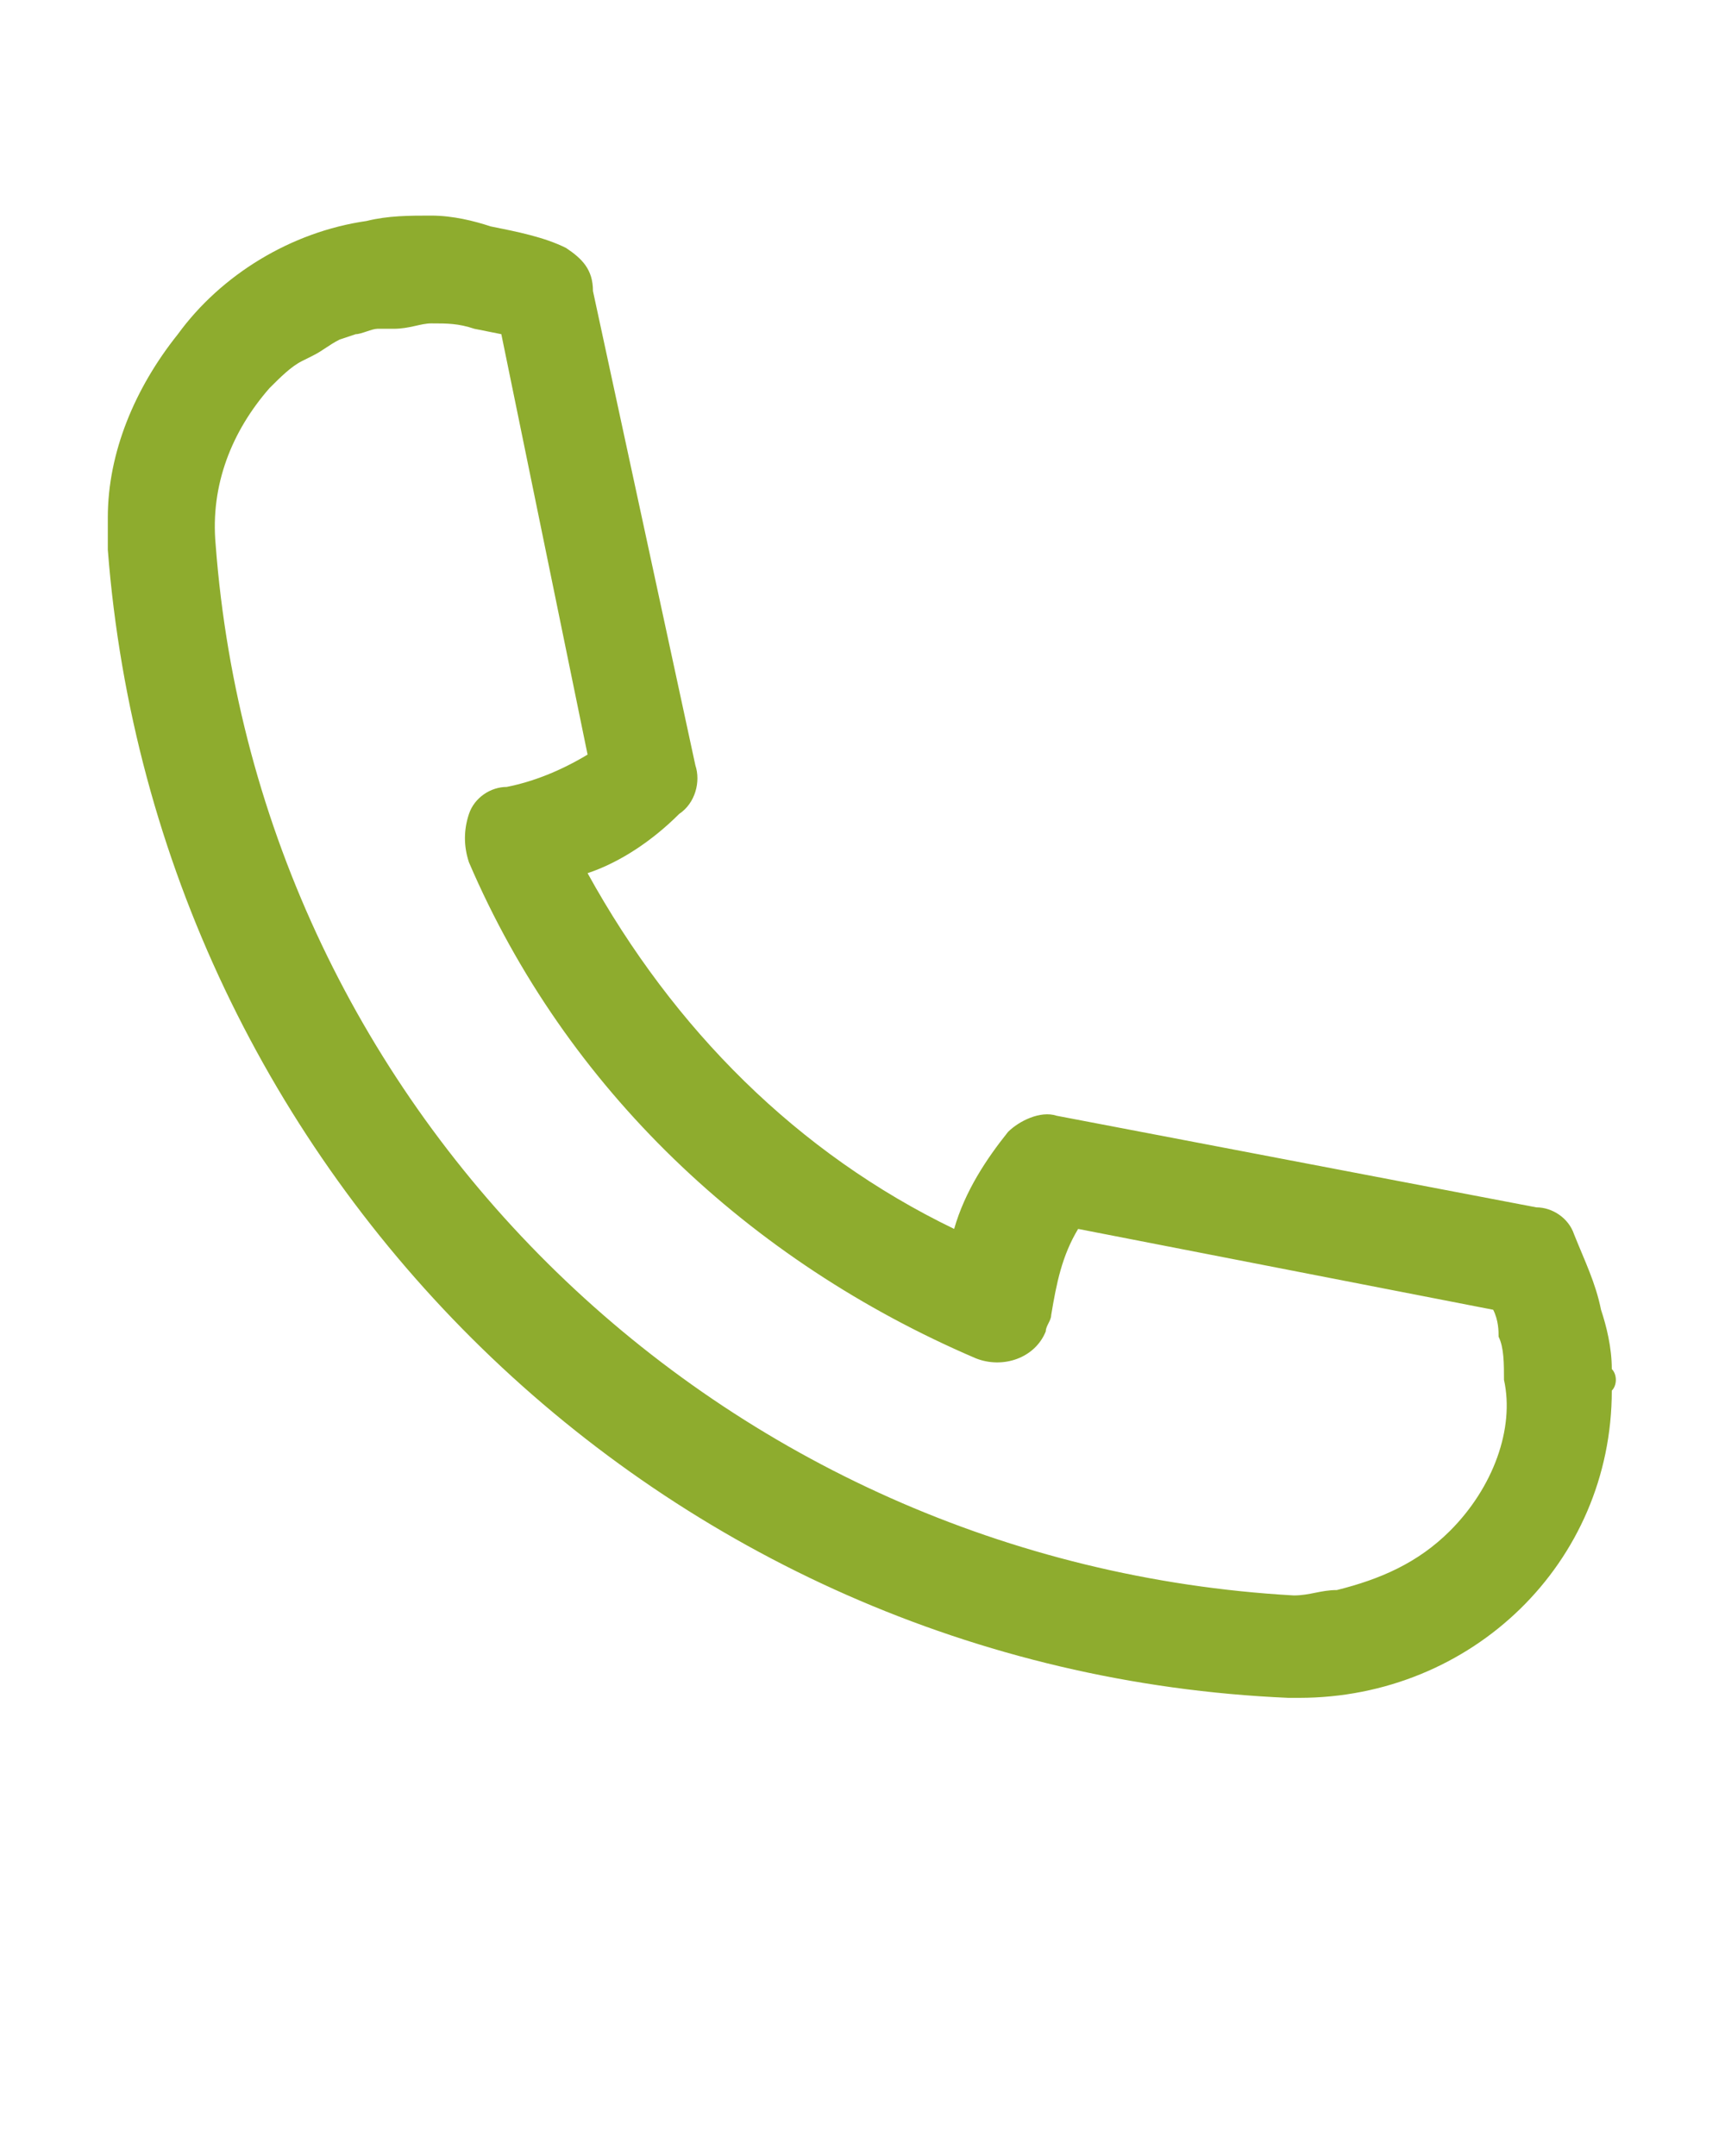<?xml version="1.0" encoding="utf-8"?>
<!-- Generator: Adobe Illustrator 27.6.1, SVG Export Plug-In . SVG Version: 6.00 Build 0)  -->
<svg version="1.1" id="Layer_1" xmlns="http://www.w3.org/2000/svg" xmlns:xlink="http://www.w3.org/1999/xlink" x="0px" y="0px"
	 viewBox="0 0 32 40" style="enable-background:new 0 0 32 40;" xml:space="preserve">
<style type="text/css">
	.st0{fill:#8EAC2E;}
</style>
<g>
	<path class="st0" d="M29.9,25.4c0-0.4-0.1-0.8-0.2-1.1c-0.1-0.5-0.3-0.9-0.5-1.4c-0.1-0.3-0.4-0.5-0.7-0.5l-8.9-1.7
		c-0.3-0.1-0.7,0.1-0.9,0.3c-0.4,0.5-0.8,1.1-1,1.8c-2.9-1.4-5.2-3.7-6.8-6.6c0.6-0.2,1.2-0.6,1.7-1.1c0.3-0.2,0.4-0.6,0.3-0.9
		L11,5.4c0-0.4-0.2-0.6-0.5-0.8c-0.4-0.2-0.9-0.3-1.4-0.4C8.8,4.1,8.4,4,8,4l0,0C7.6,4,7.2,4,6.8,4.1c-1.4,0.2-2.7,1-3.5,2.1
		C2.5,7.2,2,8.4,2,9.6c0,0.2,0,0.4,0,0.6C2.9,21.8,12.3,31,23.9,31.5h0.2c3.2,0,5.8-2.5,5.8-5.7C30,25.7,30,25.5,29.9,25.4z
		 M26.9,28.4c-0.6,0.6-1.3,0.9-2.1,1.1c-0.3,0-0.5,0.1-0.8,0.1C13.4,29,4.8,20.7,4,10.1C3.9,9,4.3,8,5,7.2C5.2,7,5.4,6.8,5.6,6.7
		l0.2-0.1C6,6.5,6.1,6.4,6.3,6.3l0.3-0.1c0.1,0,0.3-0.1,0.4-0.1s0.2,0,0.3,0C7.6,6.1,7.8,6,8,6c0.3,0,0.5,0,0.8,0.1l0.5,0.1l1.6,7.8
		c-0.5,0.3-1,0.5-1.5,0.6c-0.3,0-0.6,0.2-0.7,0.5c-0.1,0.3-0.1,0.6,0,0.9c1.8,4.2,5.2,7.4,9.4,9.2c0.5,0.2,1.1,0,1.3-0.5
		c0-0.1,0.1-0.2,0.1-0.3c0.1-0.6,0.2-1.1,0.5-1.6l7.7,1.5c0.1,0.2,0.1,0.4,0.1,0.5c0.1,0.2,0.1,0.5,0.1,0.8
		C28.1,26.5,27.7,27.6,26.9,28.4L26.9,28.4z"/>
</g>
</svg>
